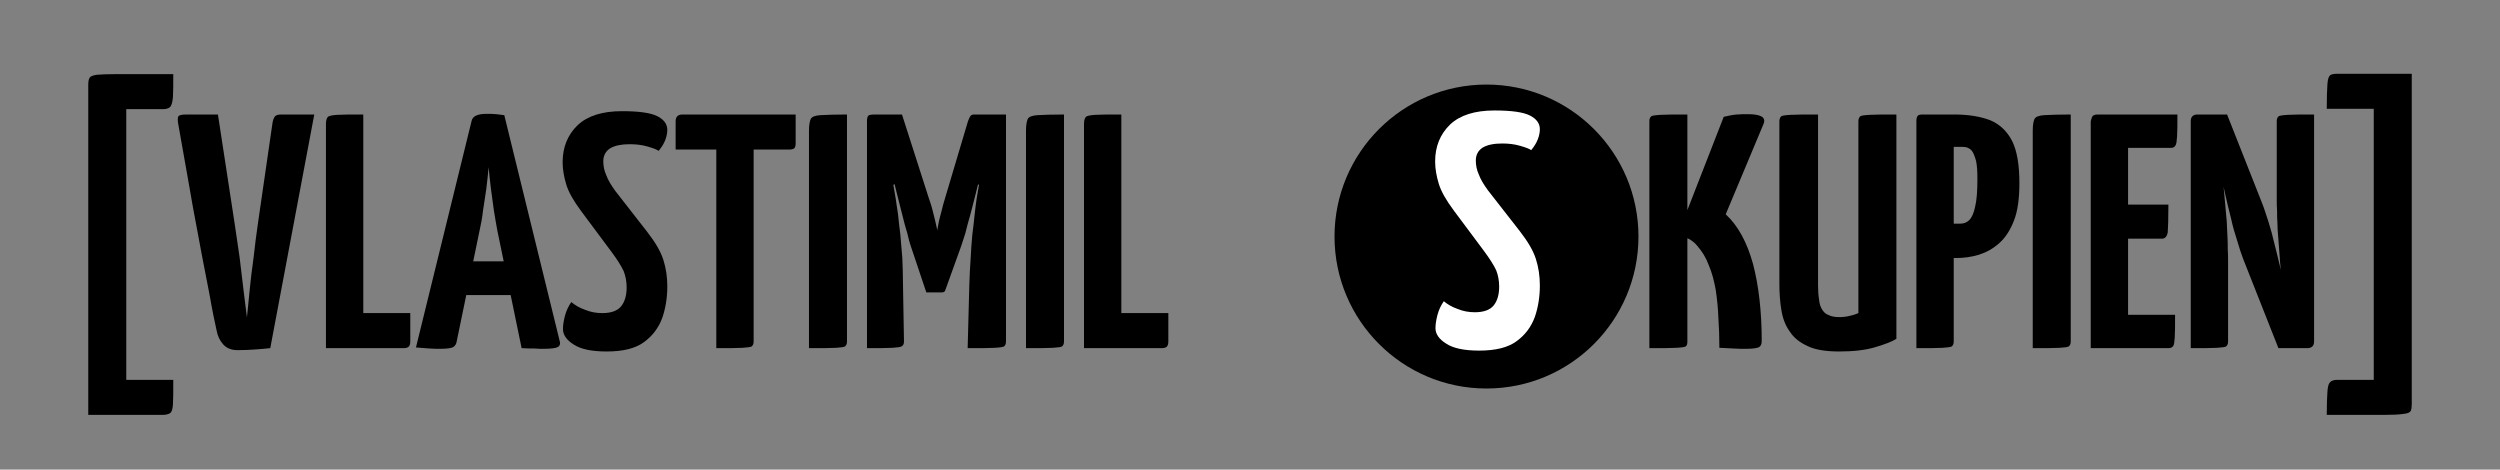 <?xml version="1.0" encoding="UTF-8" standalone="no"?>
<!DOCTYPE svg PUBLIC "-//W3C//DTD SVG 1.1//EN" "http://www.w3.org/Graphics/SVG/1.1/DTD/svg11.dtd">
<svg width="100%" height="100%" viewBox="0 0 937 176" version="1.1" xmlns="http://www.w3.org/2000/svg" xmlns:xlink="http://www.w3.org/1999/xlink" xml:space="preserve" xmlns:serif="http://www.serif.com/" style="fill-rule:evenodd;clip-rule:evenodd;stroke-linejoin:round;stroke-miterlimit:2;">
    <rect x="0" y="0" width="937" height="176" fill="#808080" stroke="none"/>
    <g id="Artboard1" transform="matrix(1,0,0,1,-103.807,-698.77)">
        <rect x="103.807" y="698.77" width="936.867" height="175.246" style="fill:none;"/>
        <g>
            <g transform="matrix(0.991,0,0,0.627,-11.784,410.091)">
                <g transform="matrix(126.077,0,0,199.519,139.053,668.523)">
                    <path d="M0.087,0.2L0.087,-0.789C0.087,-0.798 0.088,-0.805 0.091,-0.81C0.093,-0.814 0.1,-0.817 0.112,-0.819C0.124,-0.82 0.144,-0.821 0.173,-0.821L0.342,-0.821C0.342,-0.79 0.342,-0.768 0.341,-0.752C0.34,-0.738 0.337,-0.728 0.333,-0.723C0.328,-0.718 0.321,-0.716 0.31,-0.716L0.201,-0.716L0.201,0.095L0.342,0.095C0.342,0.13 0.342,0.154 0.341,0.169C0.34,0.184 0.337,0.192 0.332,0.195C0.327,0.198 0.32,0.2 0.31,0.2L0.087,0.2Z" style="fill-rule:nonzero;"/>
                </g>
                <g transform="matrix(126.077,0,0,199.519,183.18,668.523)">
                    <path d="M0.185,0.006C0.166,0.006 0.152,0 0.142,-0.011C0.132,-0.022 0.125,-0.036 0.122,-0.053C0.116,-0.08 0.109,-0.113 0.102,-0.154C0.094,-0.194 0.086,-0.237 0.077,-0.283C0.068,-0.33 0.06,-0.376 0.051,-0.422C0.043,-0.467 0.036,-0.509 0.029,-0.547L0.007,-0.671C0.005,-0.682 0.005,-0.69 0.007,-0.694C0.009,-0.698 0.017,-0.7 0.032,-0.7L0.126,-0.7L0.176,-0.374C0.181,-0.341 0.186,-0.307 0.191,-0.272C0.195,-0.237 0.199,-0.203 0.203,-0.172C0.207,-0.141 0.21,-0.114 0.213,-0.092C0.215,-0.114 0.218,-0.141 0.221,-0.172C0.224,-0.203 0.228,-0.237 0.233,-0.272C0.237,-0.307 0.241,-0.341 0.246,-0.374L0.289,-0.67C0.29,-0.681 0.293,-0.688 0.296,-0.693C0.299,-0.698 0.306,-0.7 0.316,-0.7L0.415,-0.7L0.283,-0C0.266,0.002 0.251,0.003 0.237,0.004C0.224,0.005 0.206,0.006 0.185,0.006Z" style="fill-rule:nonzero;"/>
                </g>
                <g transform="matrix(126.077,0,0,199.519,236.133,668.523)">
                    <path d="M0.03,-0L0.03,-0.672C0.03,-0.681 0.032,-0.688 0.035,-0.692C0.038,-0.696 0.048,-0.698 0.064,-0.699C0.079,-0.7 0.105,-0.7 0.142,-0.7L0.142,-0.105L0.283,-0.105L0.283,-0.02C0.283,-0.012 0.281,-0.007 0.278,-0.004C0.274,-0.001 0.269,-0 0.263,-0L0.03,-0Z" style="fill-rule:nonzero;"/>
                </g>
                <g transform="matrix(126.077,0,0,199.519,273.703,668.523)">
                    <path d="M0.073,0.002C0.066,0.002 0.055,0.002 0.042,0.001C0.029,0 0.015,-0.001 0.002,-0.002L0.169,-0.681C0.172,-0.695 0.187,-0.702 0.214,-0.702C0.223,-0.702 0.233,-0.702 0.243,-0.701C0.252,-0.7 0.26,-0.699 0.267,-0.698L0.434,-0.018C0.435,-0.011 0.433,-0.006 0.427,-0.003C0.421,0 0.407,0.002 0.384,0.002C0.377,0.002 0.368,0.002 0.357,0.001C0.346,0.001 0.334,0.001 0.319,-0L0.246,-0.353C0.243,-0.371 0.239,-0.391 0.236,-0.411C0.233,-0.433 0.23,-0.454 0.227,-0.477C0.224,-0.5 0.222,-0.521 0.22,-0.542C0.218,-0.521 0.216,-0.5 0.213,-0.477C0.21,-0.454 0.206,-0.433 0.203,-0.411C0.201,-0.391 0.197,-0.371 0.193,-0.353L0.124,-0.019C0.123,-0.012 0.119,-0.007 0.115,-0.004C0.11,0 0.096,0.002 0.073,0.002ZM0.116,-0.159L0.116,-0.26L0.342,-0.26L0.342,-0.159L0.116,-0.159Z" style="fill-rule:nonzero;"/>
                </g>
                <g transform="matrix(126.077,0,0,199.519,327.538,668.523)">
                    <path d="M0.147,0.01C0.102,0.01 0.069,0.003 0.048,-0.011C0.027,-0.024 0.016,-0.04 0.016,-0.057C0.016,-0.068 0.018,-0.082 0.022,-0.097C0.026,-0.112 0.032,-0.125 0.041,-0.138C0.052,-0.129 0.065,-0.121 0.082,-0.115C0.099,-0.108 0.116,-0.105 0.134,-0.105C0.161,-0.105 0.18,-0.112 0.191,-0.126C0.202,-0.14 0.207,-0.159 0.207,-0.182C0.207,-0.199 0.204,-0.216 0.198,-0.231C0.191,-0.246 0.179,-0.265 0.162,-0.288L0.071,-0.41C0.048,-0.441 0.033,-0.467 0.026,-0.49C0.019,-0.513 0.015,-0.535 0.015,-0.557C0.015,-0.602 0.03,-0.639 0.06,-0.668C0.09,-0.696 0.134,-0.71 0.193,-0.71C0.244,-0.71 0.279,-0.705 0.299,-0.695C0.319,-0.685 0.329,-0.671 0.329,-0.654C0.329,-0.645 0.327,-0.634 0.323,-0.624C0.319,-0.613 0.312,-0.602 0.303,-0.591C0.298,-0.595 0.287,-0.599 0.27,-0.604C0.253,-0.609 0.235,-0.611 0.216,-0.611C0.191,-0.611 0.172,-0.607 0.158,-0.599C0.144,-0.59 0.137,-0.577 0.137,-0.56C0.137,-0.545 0.14,-0.531 0.146,-0.518C0.151,-0.504 0.16,-0.489 0.173,-0.471L0.269,-0.348C0.293,-0.317 0.309,-0.29 0.317,-0.265C0.325,-0.24 0.329,-0.214 0.329,-0.185C0.329,-0.152 0.324,-0.12 0.314,-0.091C0.303,-0.061 0.285,-0.037 0.259,-0.018C0.233,0.001 0.196,0.01 0.147,0.01Z" style="fill-rule:nonzero;"/>
                </g>
                <g transform="matrix(126.077,0,0,199.519,370.909,668.523)">
                    <path d="M0.132,-0L0.132,-0.69L0.244,-0.69L0.244,-0.02C0.244,-0.013 0.242,-0.009 0.239,-0.006C0.236,-0.003 0.226,-0.002 0.211,-0.001C0.195,-0 0.169,-0 0.132,-0ZM0.01,-0.595L0.01,-0.68C0.01,-0.693 0.017,-0.7 0.03,-0.7L0.37,-0.7L0.37,-0.615C0.37,-0.607 0.369,-0.602 0.366,-0.599C0.363,-0.596 0.357,-0.595 0.35,-0.595L0.01,-0.595Z" style="fill-rule:nonzero;"/>
                </g>
                <g transform="matrix(126.077,0,0,199.519,418.818,668.523)">
                    <path d="M0.03,-0L0.03,-0.651C0.03,-0.668 0.032,-0.679 0.035,-0.686C0.038,-0.693 0.048,-0.697 0.064,-0.698C0.08,-0.699 0.107,-0.7 0.144,-0.7L0.144,-0.02C0.144,-0.013 0.142,-0.009 0.139,-0.006C0.136,-0.003 0.126,-0.002 0.111,-0.001C0.095,-0 0.068,-0 0.03,-0Z" style="fill-rule:nonzero;"/>
                </g>
                <g transform="matrix(126.077,0,0,199.519,440.755,668.523)">
                    <path d="M0.208,-0.167L0.161,-0.307C0.158,-0.315 0.155,-0.327 0.151,-0.344C0.146,-0.36 0.141,-0.378 0.136,-0.399C0.131,-0.42 0.125,-0.441 0.12,-0.462C0.115,-0.483 0.11,-0.502 0.106,-0.52L0.091,-0.58L0.135,-0.7L0.214,-0.454C0.219,-0.439 0.224,-0.425 0.227,-0.412C0.23,-0.399 0.233,-0.389 0.235,-0.38L0.241,-0.353C0.241,-0.353 0.241,-0.355 0.242,-0.36C0.243,-0.365 0.244,-0.372 0.246,-0.381C0.248,-0.39 0.251,-0.4 0.254,-0.412C0.257,-0.424 0.26,-0.437 0.265,-0.452L0.333,-0.68L0.385,-0.578C0.385,-0.578 0.384,-0.573 0.381,-0.562C0.378,-0.551 0.375,-0.537 0.371,-0.52C0.366,-0.502 0.361,-0.483 0.356,-0.462C0.351,-0.441 0.345,-0.42 0.34,-0.4C0.334,-0.379 0.329,-0.361 0.325,-0.344C0.32,-0.328 0.316,-0.316 0.313,-0.307L0.265,-0.174C0.264,-0.169 0.26,-0.167 0.254,-0.167L0.208,-0.167ZM0.03,-0L0.03,-0.68C0.03,-0.69 0.032,-0.696 0.036,-0.698C0.04,-0.699 0.045,-0.7 0.05,-0.7L0.135,-0.7L0.141,-0.51L0.109,-0.489C0.109,-0.489 0.11,-0.486 0.111,-0.478C0.112,-0.471 0.114,-0.462 0.116,-0.449C0.118,-0.436 0.12,-0.42 0.123,-0.402C0.125,-0.383 0.127,-0.363 0.13,-0.341C0.132,-0.319 0.134,-0.295 0.136,-0.27C0.137,-0.245 0.138,-0.218 0.138,-0.191L0.141,-0.02C0.141,-0.013 0.139,-0.009 0.135,-0.006C0.131,-0.003 0.121,-0.002 0.106,-0.001C0.09,-0 0.065,-0 0.03,-0ZM0.332,-0L0.337,-0.19C0.338,-0.217 0.339,-0.244 0.341,-0.269C0.342,-0.294 0.344,-0.317 0.346,-0.34C0.349,-0.362 0.351,-0.382 0.353,-0.401C0.355,-0.419 0.357,-0.435 0.359,-0.448C0.361,-0.461 0.363,-0.471 0.364,-0.478C0.365,-0.485 0.366,-0.489 0.366,-0.489L0.333,-0.512L0.333,-0.68C0.336,-0.687 0.338,-0.693 0.341,-0.696C0.343,-0.699 0.347,-0.7 0.353,-0.7L0.447,-0.7L0.447,-0.02C0.447,-0.013 0.445,-0.009 0.442,-0.006C0.439,-0.003 0.429,-0.002 0.413,-0.001C0.398,-0 0.371,-0 0.332,-0Z" style="fill-rule:nonzero;"/>
                </g>
                <g transform="matrix(126.077,0,0,199.519,500.894,668.523)">
                    <path d="M0.03,-0L0.03,-0.651C0.03,-0.668 0.032,-0.679 0.035,-0.686C0.038,-0.693 0.048,-0.697 0.064,-0.698C0.08,-0.699 0.107,-0.7 0.144,-0.7L0.144,-0.02C0.144,-0.013 0.142,-0.009 0.139,-0.006C0.136,-0.003 0.126,-0.002 0.111,-0.001C0.095,-0 0.068,-0 0.03,-0Z" style="fill-rule:nonzero;"/>
                </g>
                <g transform="matrix(126.077,0,0,199.519,522.831,668.523)">
                    <path d="M0.03,-0L0.03,-0.672C0.03,-0.681 0.032,-0.688 0.035,-0.692C0.038,-0.696 0.048,-0.698 0.064,-0.699C0.079,-0.7 0.105,-0.7 0.142,-0.7L0.142,-0.105L0.283,-0.105L0.283,-0.02C0.283,-0.012 0.281,-0.007 0.278,-0.004C0.274,-0.001 0.269,-0 0.263,-0L0.03,-0Z" style="fill-rule:nonzero;"/>
                </g>
                <g transform="matrix(126.077,0,0,199.519,736.91,668.523)">
                    <path d="M0.318,0.002C0.305,0.002 0.292,0.002 0.279,0.001C0.266,0 0.252,-0 0.238,-0.001C0.238,-0.032 0.237,-0.062 0.235,-0.091C0.234,-0.12 0.231,-0.148 0.227,-0.175C0.222,-0.202 0.216,-0.226 0.206,-0.249C0.198,-0.271 0.186,-0.29 0.172,-0.306C0.165,-0.315 0.156,-0.322 0.147,-0.327C0.137,-0.332 0.127,-0.334 0.118,-0.335L0.118,-0.352L0.251,-0.693C0.264,-0.696 0.277,-0.699 0.29,-0.7C0.303,-0.701 0.314,-0.701 0.323,-0.701C0.362,-0.701 0.378,-0.692 0.371,-0.673L0.257,-0.401C0.294,-0.367 0.321,-0.317 0.339,-0.252C0.356,-0.187 0.365,-0.11 0.365,-0.021C0.365,-0.012 0.362,-0.006 0.357,-0.003C0.351,0 0.338,0.002 0.318,0.002ZM0.028,-0L0.028,-0.68C0.028,-0.687 0.03,-0.691 0.033,-0.694C0.036,-0.697 0.046,-0.698 0.062,-0.699C0.077,-0.7 0.104,-0.7 0.142,-0.7L0.142,-0.02C0.142,-0.013 0.141,-0.009 0.138,-0.006C0.135,-0.003 0.125,-0.002 0.109,-0.001C0.093,-0 0.066,-0 0.028,-0Z" style="fill-rule:nonzero;"/>
                </g>
                <g transform="matrix(126.077,0,0,199.519,785.827,668.523)">
                    <path d="M0.209,0.01C0.17,0.01 0.138,0.005 0.115,-0.006C0.091,-0.017 0.073,-0.031 0.061,-0.05C0.048,-0.068 0.04,-0.089 0.036,-0.114C0.032,-0.138 0.03,-0.164 0.03,-0.192L0.03,-0.679C0.03,-0.686 0.032,-0.691 0.035,-0.694C0.038,-0.697 0.048,-0.698 0.064,-0.699C0.08,-0.7 0.107,-0.7 0.146,-0.7L0.146,-0.188C0.146,-0.172 0.147,-0.158 0.149,-0.146C0.15,-0.134 0.153,-0.124 0.158,-0.116C0.163,-0.108 0.169,-0.102 0.178,-0.099C0.186,-0.095 0.196,-0.093 0.209,-0.093C0.22,-0.093 0.231,-0.094 0.242,-0.097C0.252,-0.099 0.26,-0.102 0.267,-0.105L0.267,-0.679C0.267,-0.686 0.269,-0.691 0.272,-0.694C0.275,-0.697 0.285,-0.698 0.301,-0.699C0.316,-0.7 0.343,-0.7 0.381,-0.7L0.381,-0.028C0.369,-0.02 0.348,-0.012 0.318,-0.003C0.288,0.006 0.252,0.01 0.209,0.01Z" style="fill-rule:nonzero;"/>
                </g>
                <g transform="matrix(126.077,0,0,199.519,837.645,668.523)">
                    <path d="M0.063,-0.27C0.052,-0.27 0.045,-0.272 0.043,-0.276C0.041,-0.28 0.04,-0.287 0.04,-0.298L0.04,-0.68C0.04,-0.68 0.04,-0.683 0.041,-0.69C0.042,-0.697 0.047,-0.7 0.058,-0.7L0.144,-0.7C0.186,-0.7 0.222,-0.694 0.251,-0.683C0.28,-0.671 0.302,-0.65 0.317,-0.621C0.332,-0.591 0.339,-0.549 0.339,-0.494C0.339,-0.449 0.334,-0.411 0.323,-0.383C0.312,-0.354 0.297,-0.331 0.279,-0.315C0.26,-0.298 0.24,-0.287 0.218,-0.28C0.195,-0.273 0.172,-0.27 0.149,-0.27L0.063,-0.27ZM0.03,-0L0.03,-0.68C0.03,-0.687 0.031,-0.693 0.034,-0.696C0.036,-0.699 0.041,-0.7 0.05,-0.7L0.122,-0.7C0.132,-0.7 0.138,-0.697 0.14,-0.69C0.141,-0.683 0.142,-0.68 0.142,-0.68L0.142,-0.02C0.142,-0.013 0.14,-0.009 0.137,-0.006C0.134,-0.003 0.124,-0.002 0.109,-0.001C0.094,-0 0.067,-0 0.03,-0ZM0.142,-0.373L0.162,-0.373C0.173,-0.373 0.182,-0.377 0.189,-0.384C0.196,-0.391 0.202,-0.404 0.206,-0.423C0.211,-0.442 0.213,-0.471 0.213,-0.508C0.213,-0.529 0.212,-0.547 0.209,-0.561C0.205,-0.575 0.201,-0.586 0.195,-0.593C0.188,-0.6 0.18,-0.603 0.169,-0.603L0.142,-0.603L0.142,-0.373Z" style="fill-rule:nonzero;"/>
                </g>
                <g transform="matrix(126.077,0,0,199.519,881.646,668.523)">
                    <path d="M0.03,-0L0.03,-0.651C0.03,-0.668 0.032,-0.679 0.035,-0.686C0.038,-0.693 0.048,-0.697 0.064,-0.698C0.08,-0.699 0.107,-0.7 0.144,-0.7L0.144,-0.02C0.144,-0.013 0.142,-0.009 0.139,-0.006C0.136,-0.003 0.126,-0.002 0.111,-0.001C0.095,-0 0.068,-0 0.03,-0Z" style="fill-rule:nonzero;"/>
                </g>
                <g transform="matrix(126.077,0,0,199.519,903.583,668.523)">
                    <path d="M0.03,-0L0.03,-0.68C0.03,-0.68 0.031,-0.683 0.033,-0.69C0.035,-0.697 0.041,-0.7 0.05,-0.7L0.29,-0.7C0.29,-0.67 0.29,-0.648 0.289,-0.634C0.288,-0.62 0.287,-0.611 0.284,-0.607C0.281,-0.602 0.277,-0.6 0.27,-0.6L0.142,-0.6L0.142,-0.1L0.283,-0.1C0.283,-0.069 0.283,-0.046 0.282,-0.032C0.281,-0.018 0.28,-0.009 0.277,-0.006C0.274,-0.002 0.27,-0 0.263,-0L0.03,-0ZM0.038,-0.328L0.038,-0.43L0.263,-0.43C0.263,-0.388 0.262,-0.361 0.261,-0.347C0.259,-0.335 0.253,-0.328 0.244,-0.328L0.038,-0.328Z" style="fill-rule:nonzero;"/>
                </g>
                <g transform="matrix(126.077,0,0,199.519,941.406,668.523)">
                    <path d="M0.293,-0L0.187,-0.268C0.181,-0.284 0.175,-0.302 0.169,-0.323C0.162,-0.344 0.156,-0.365 0.151,-0.388C0.145,-0.411 0.14,-0.433 0.135,-0.454C0.13,-0.475 0.126,-0.495 0.123,-0.512C0.119,-0.529 0.116,-0.543 0.114,-0.554C0.112,-0.564 0.111,-0.569 0.111,-0.569L0.045,-0.635L0.05,-0.7L0.139,-0.7L0.243,-0.437C0.25,-0.42 0.256,-0.4 0.263,-0.379C0.27,-0.357 0.276,-0.335 0.281,-0.313C0.287,-0.29 0.292,-0.269 0.297,-0.248C0.302,-0.227 0.306,-0.209 0.309,-0.192C0.312,-0.175 0.315,-0.162 0.317,-0.153C0.319,-0.143 0.32,-0.138 0.32,-0.138L0.388,-0.065L0.38,-0L0.293,-0ZM0.03,-0L0.03,-0.68C0.03,-0.693 0.037,-0.7 0.05,-0.7L0.142,-0.68L0.125,-0.511C0.127,-0.497 0.129,-0.483 0.13,-0.468C0.131,-0.453 0.133,-0.439 0.134,-0.424C0.135,-0.408 0.137,-0.394 0.138,-0.38C0.139,-0.365 0.139,-0.351 0.14,-0.337C0.141,-0.323 0.141,-0.31 0.141,-0.297C0.142,-0.283 0.142,-0.271 0.142,-0.26L0.142,-0.02C0.142,-0.013 0.14,-0.009 0.137,-0.006C0.134,-0.003 0.124,-0.002 0.109,-0.001C0.094,-0 0.067,-0 0.03,-0ZM0.38,-0L0.288,-0.02L0.303,-0.212C0.301,-0.227 0.299,-0.242 0.298,-0.257C0.297,-0.271 0.296,-0.285 0.295,-0.298C0.294,-0.311 0.293,-0.324 0.292,-0.337C0.291,-0.35 0.29,-0.362 0.29,-0.375C0.289,-0.387 0.289,-0.399 0.289,-0.411C0.288,-0.423 0.288,-0.435 0.288,-0.447L0.288,-0.68C0.288,-0.687 0.29,-0.691 0.293,-0.694C0.296,-0.697 0.306,-0.698 0.322,-0.699C0.337,-0.7 0.363,-0.7 0.4,-0.7L0.4,-0.02C0.4,-0.007 0.393,-0 0.38,-0Z" style="fill-rule:nonzero;"/>
                </g>
                <g transform="matrix(126.077,0,0,199.519,995.619,668.523)">
                    <path d="M0.008,0.2C0.008,0.169 0.009,0.146 0.01,0.131C0.011,0.116 0.013,0.107 0.018,0.102C0.023,0.097 0.03,0.095 0.04,0.095L0.149,0.095L0.149,-0.717L0.008,-0.717C0.008,-0.752 0.009,-0.776 0.01,-0.791C0.011,-0.806 0.014,-0.815 0.019,-0.818C0.023,-0.821 0.03,-0.822 0.04,-0.822L0.263,-0.822L0.263,0.168C0.263,0.177 0.262,0.183 0.26,0.188C0.257,0.193 0.25,0.196 0.238,0.197C0.226,0.199 0.206,0.2 0.177,0.2L0.008,0.2Z" style="fill-rule:nonzero;"/>
                </g>
            </g>
            <g>
                <g transform="matrix(0.803,0,0,0.803,392.642,-170.732)">
                    <circle cx="334.124" cy="1193.22" r="70.935"/>
                </g>
                <g transform="matrix(125,0,0,125,639.82,828.925)">
                    <path d="M0.147,0.01C0.102,0.01 0.069,0.003 0.048,-0.011C0.027,-0.024 0.016,-0.04 0.016,-0.057C0.016,-0.068 0.018,-0.082 0.022,-0.097C0.026,-0.112 0.032,-0.125 0.041,-0.138C0.052,-0.129 0.065,-0.121 0.082,-0.115C0.099,-0.108 0.116,-0.105 0.134,-0.105C0.161,-0.105 0.18,-0.112 0.191,-0.126C0.202,-0.14 0.207,-0.159 0.207,-0.182C0.207,-0.199 0.204,-0.216 0.198,-0.231C0.191,-0.246 0.179,-0.265 0.162,-0.288L0.071,-0.41C0.048,-0.441 0.033,-0.467 0.026,-0.49C0.019,-0.513 0.015,-0.535 0.015,-0.557C0.015,-0.602 0.03,-0.639 0.06,-0.668C0.09,-0.696 0.134,-0.71 0.193,-0.71C0.244,-0.71 0.279,-0.705 0.299,-0.695C0.319,-0.685 0.329,-0.671 0.329,-0.654C0.329,-0.645 0.327,-0.634 0.323,-0.624C0.319,-0.613 0.312,-0.602 0.303,-0.591C0.298,-0.595 0.287,-0.599 0.27,-0.604C0.253,-0.609 0.235,-0.611 0.216,-0.611C0.191,-0.611 0.172,-0.607 0.158,-0.599C0.144,-0.59 0.137,-0.577 0.137,-0.56C0.137,-0.545 0.14,-0.531 0.146,-0.518C0.151,-0.504 0.16,-0.489 0.173,-0.471L0.269,-0.348C0.293,-0.317 0.309,-0.29 0.317,-0.265C0.325,-0.24 0.329,-0.214 0.329,-0.185C0.329,-0.152 0.324,-0.12 0.314,-0.091C0.303,-0.061 0.285,-0.037 0.259,-0.018C0.233,0.001 0.196,0.01 0.147,0.01Z" style="fill:white;fill-rule:nonzero;"/>
                </g>
            </g>
        </g>
    </g>
</svg>
